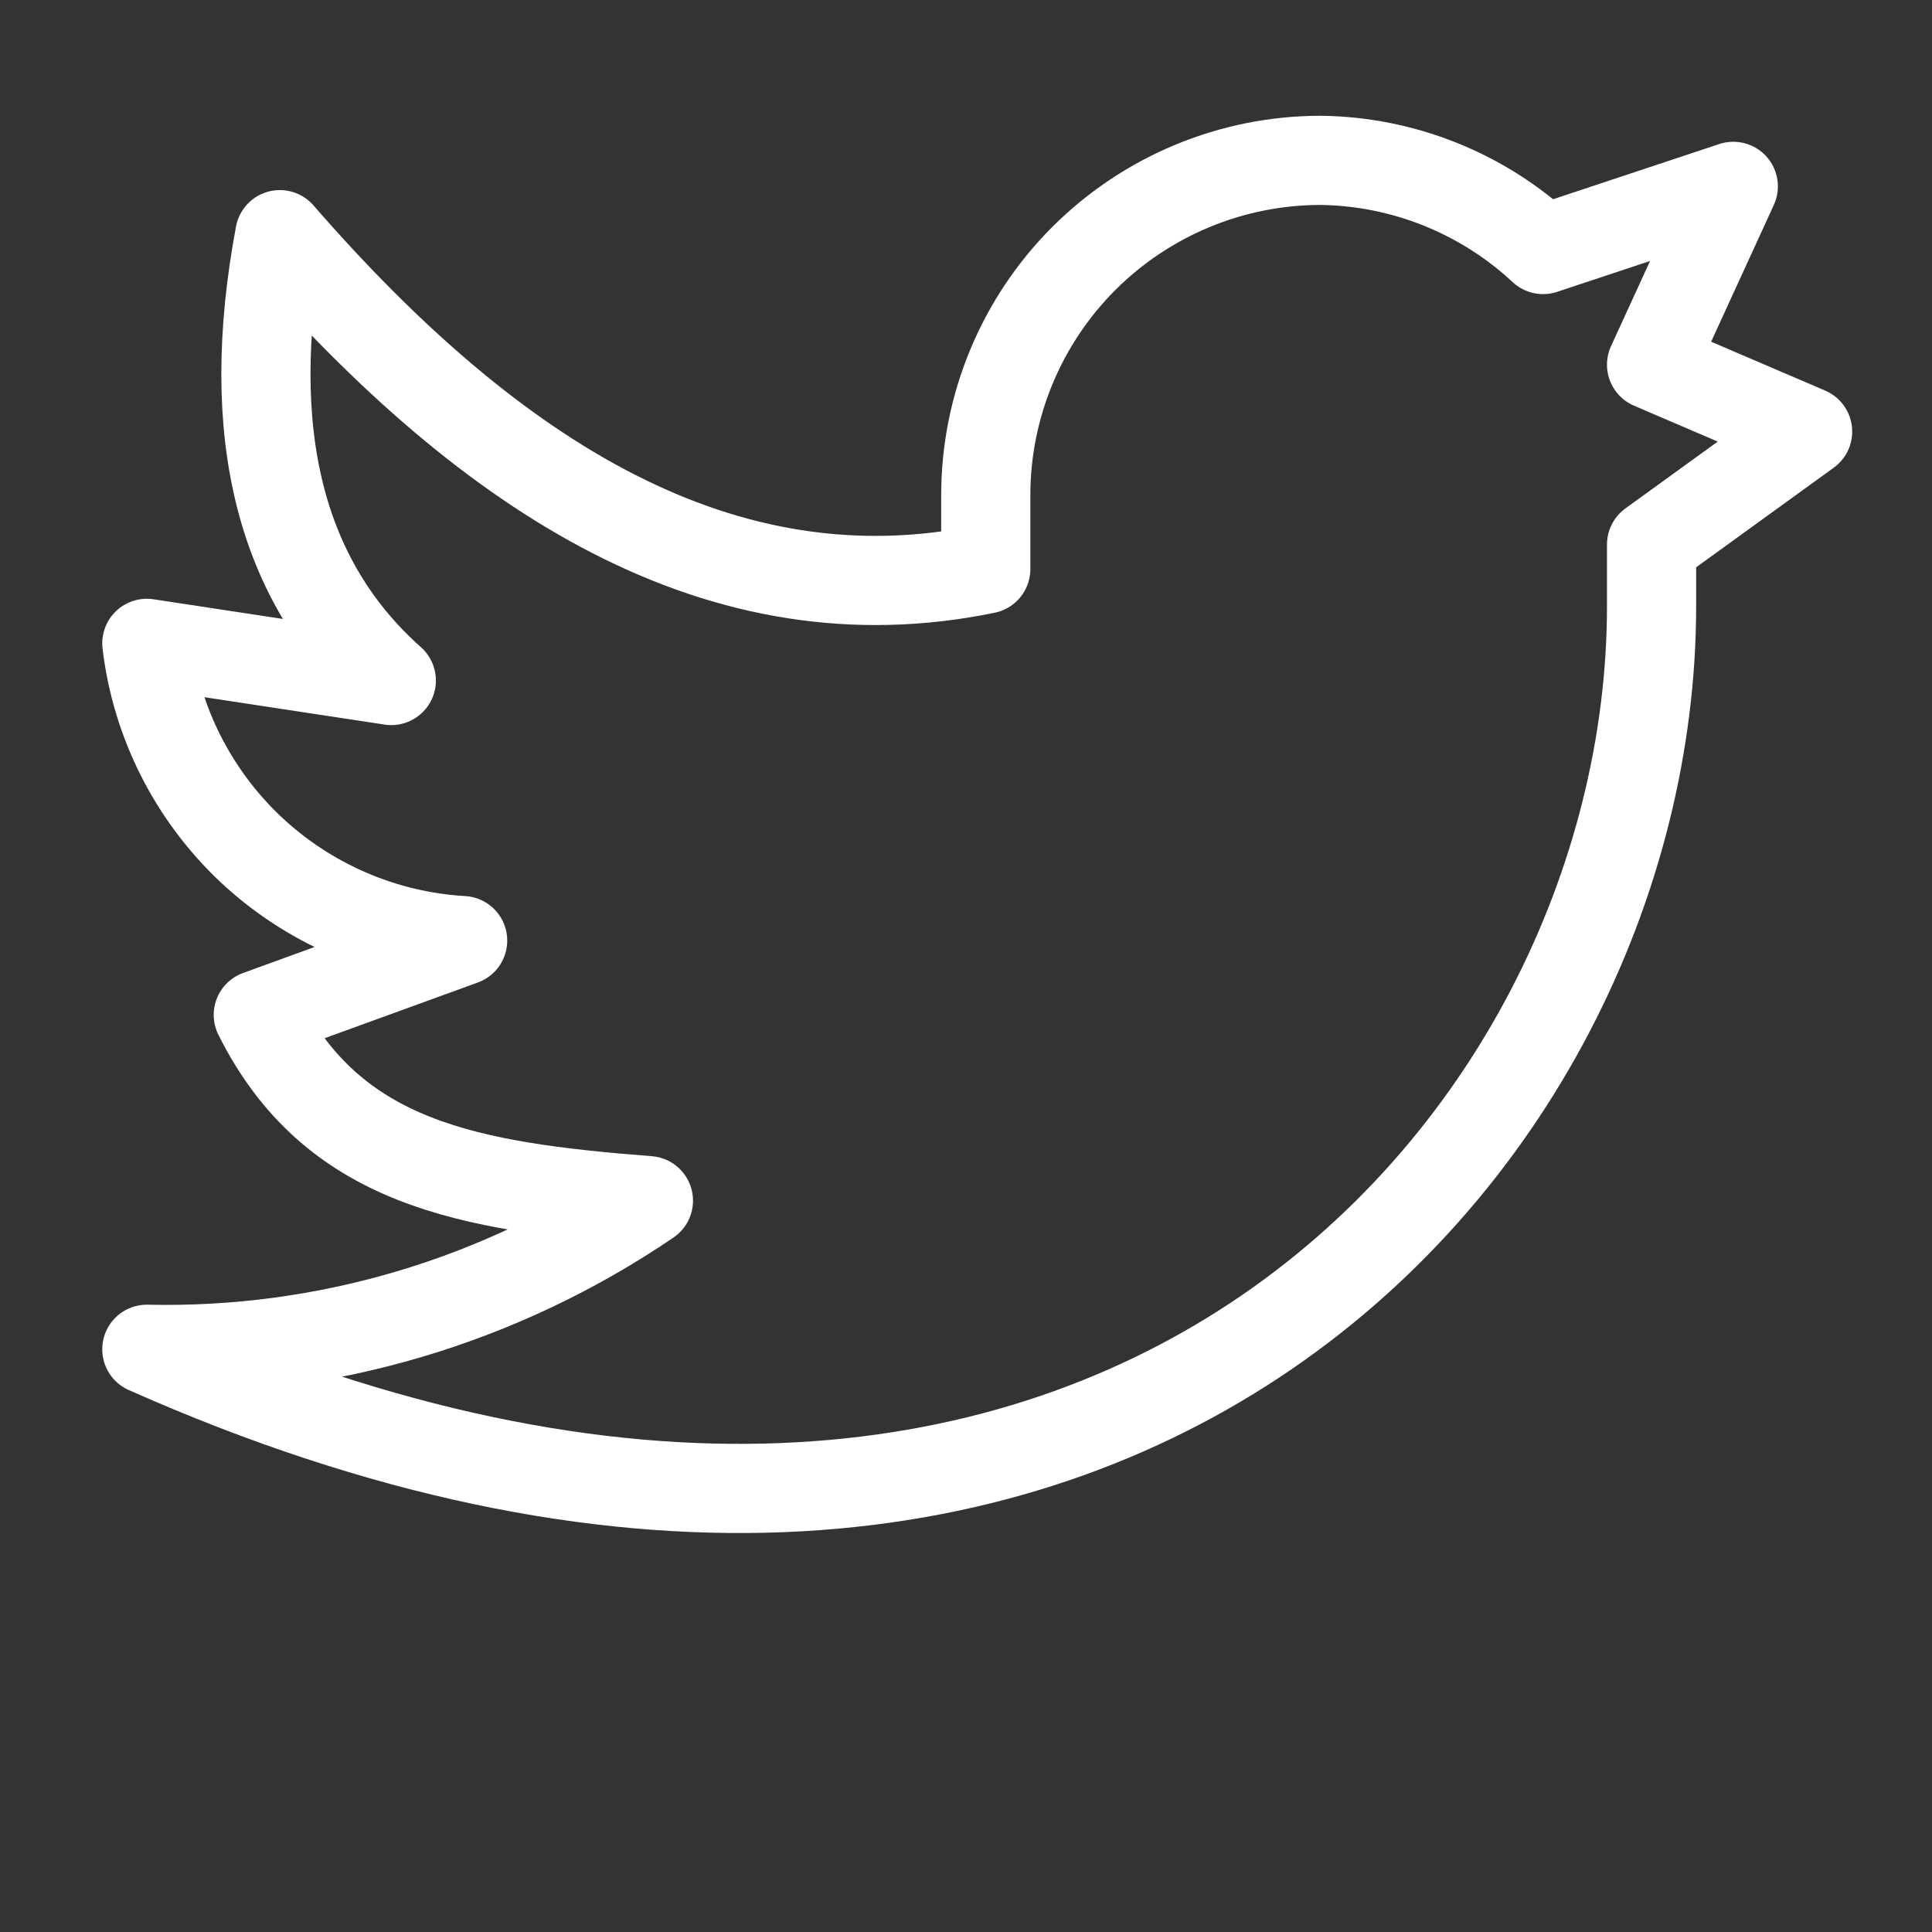<svg width="13" height="13" viewBox="0 0 13 13" fill="none" xmlns="http://www.w3.org/2000/svg">
<rect x="0" y="0" width="13" height="13" fill="#333333" stroke="none"/>
<path d="M12.163 2.904L11.113 2.454L11.663 1.254L10.383 1.679C9.975 1.299 9.44 1.085 8.883 1.079C8.286 1.08 7.715 1.318 7.293 1.739C6.871 2.161 6.634 2.733 6.633 3.329V3.829C4.863 4.194 3.318 3.229 1.883 1.579C1.633 2.912 1.883 3.912 2.633 4.579L0.988 4.329C1.051 4.859 1.299 5.349 1.687 5.715C2.076 6.08 2.58 6.298 3.113 6.329L1.738 6.829C2.238 7.829 3.148 7.984 4.363 8.079C3.369 8.756 2.189 9.106 0.988 9.079C7.368 11.914 11.113 7.749 11.113 4.079V3.664L12.163 2.904Z" stroke="white" stroke-width="0.6" stroke-linecap="round" stroke-linejoin="round"/>
</svg>
